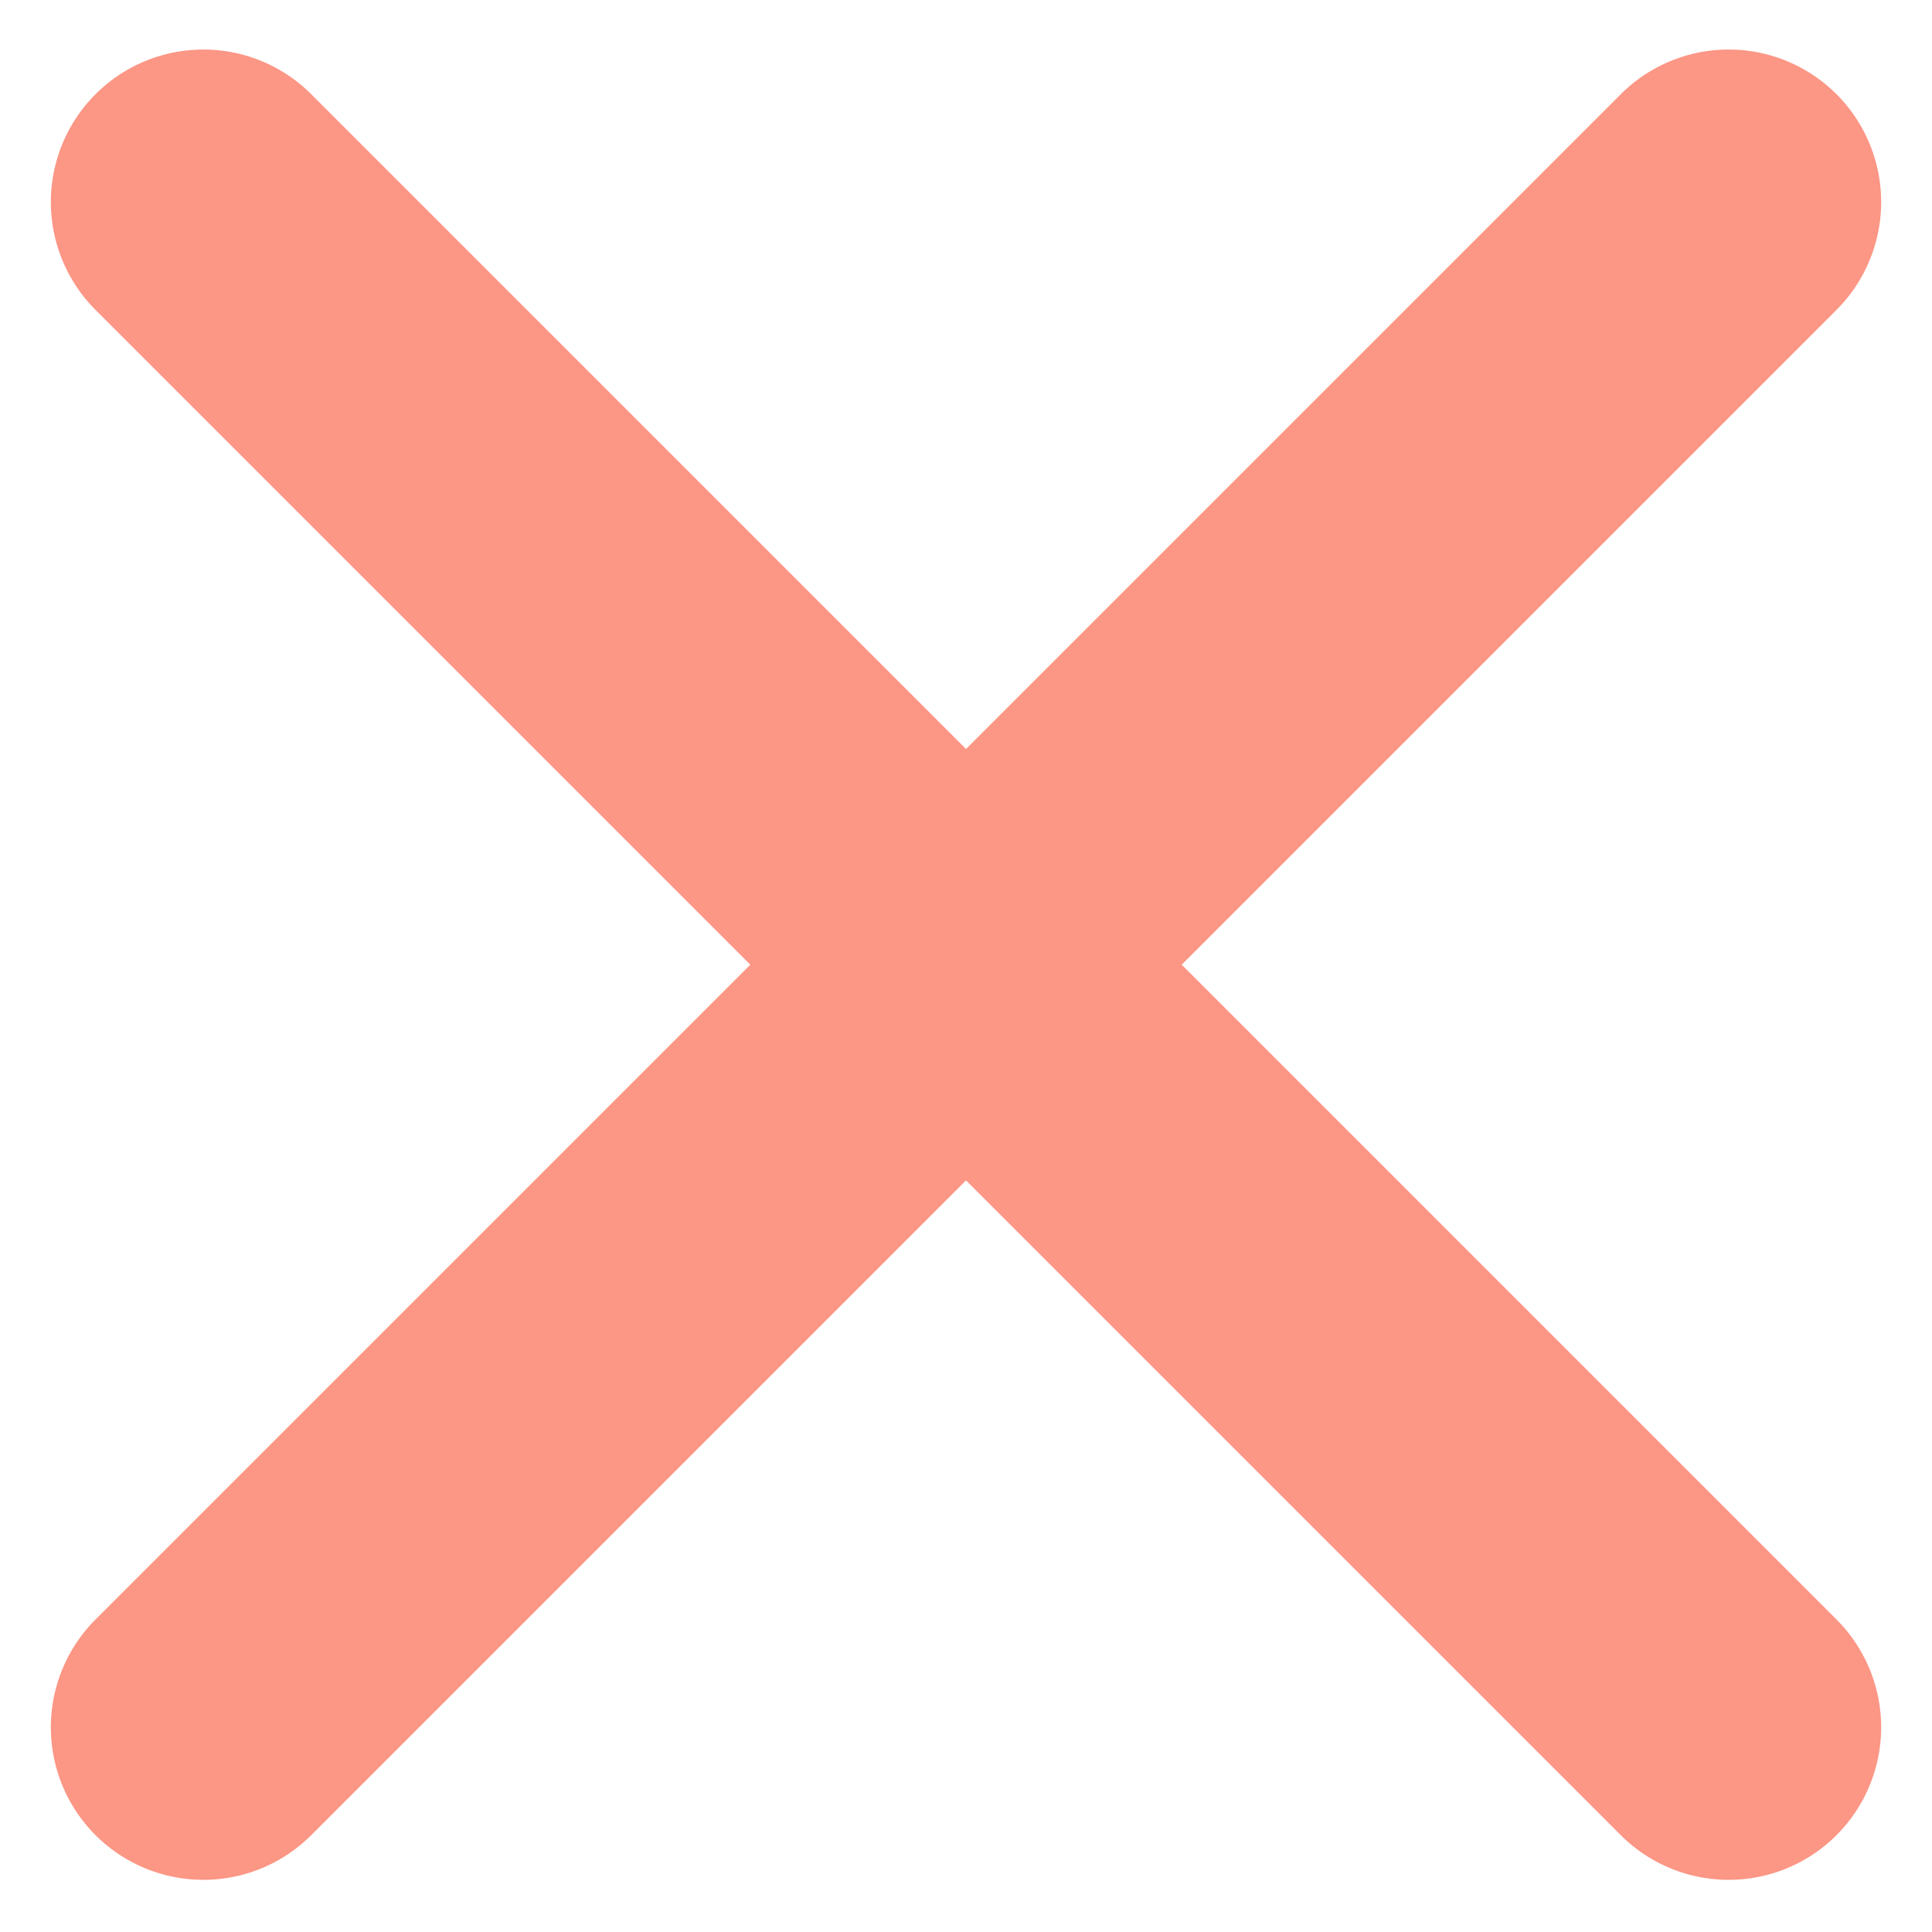 <svg width="19" height="19" viewBox="0 0 19 19" fill="none" xmlns="http://www.w3.org/2000/svg">
<path d="M17 1.987L2 16.987" stroke="#FC9685" stroke-width="3" stroke-linecap="round" stroke-linejoin="round"/>
<path d="M2 1.987L17 16.987" stroke="#FC9685" stroke-width="3" stroke-linecap="round" stroke-linejoin="round"/>
</svg>
